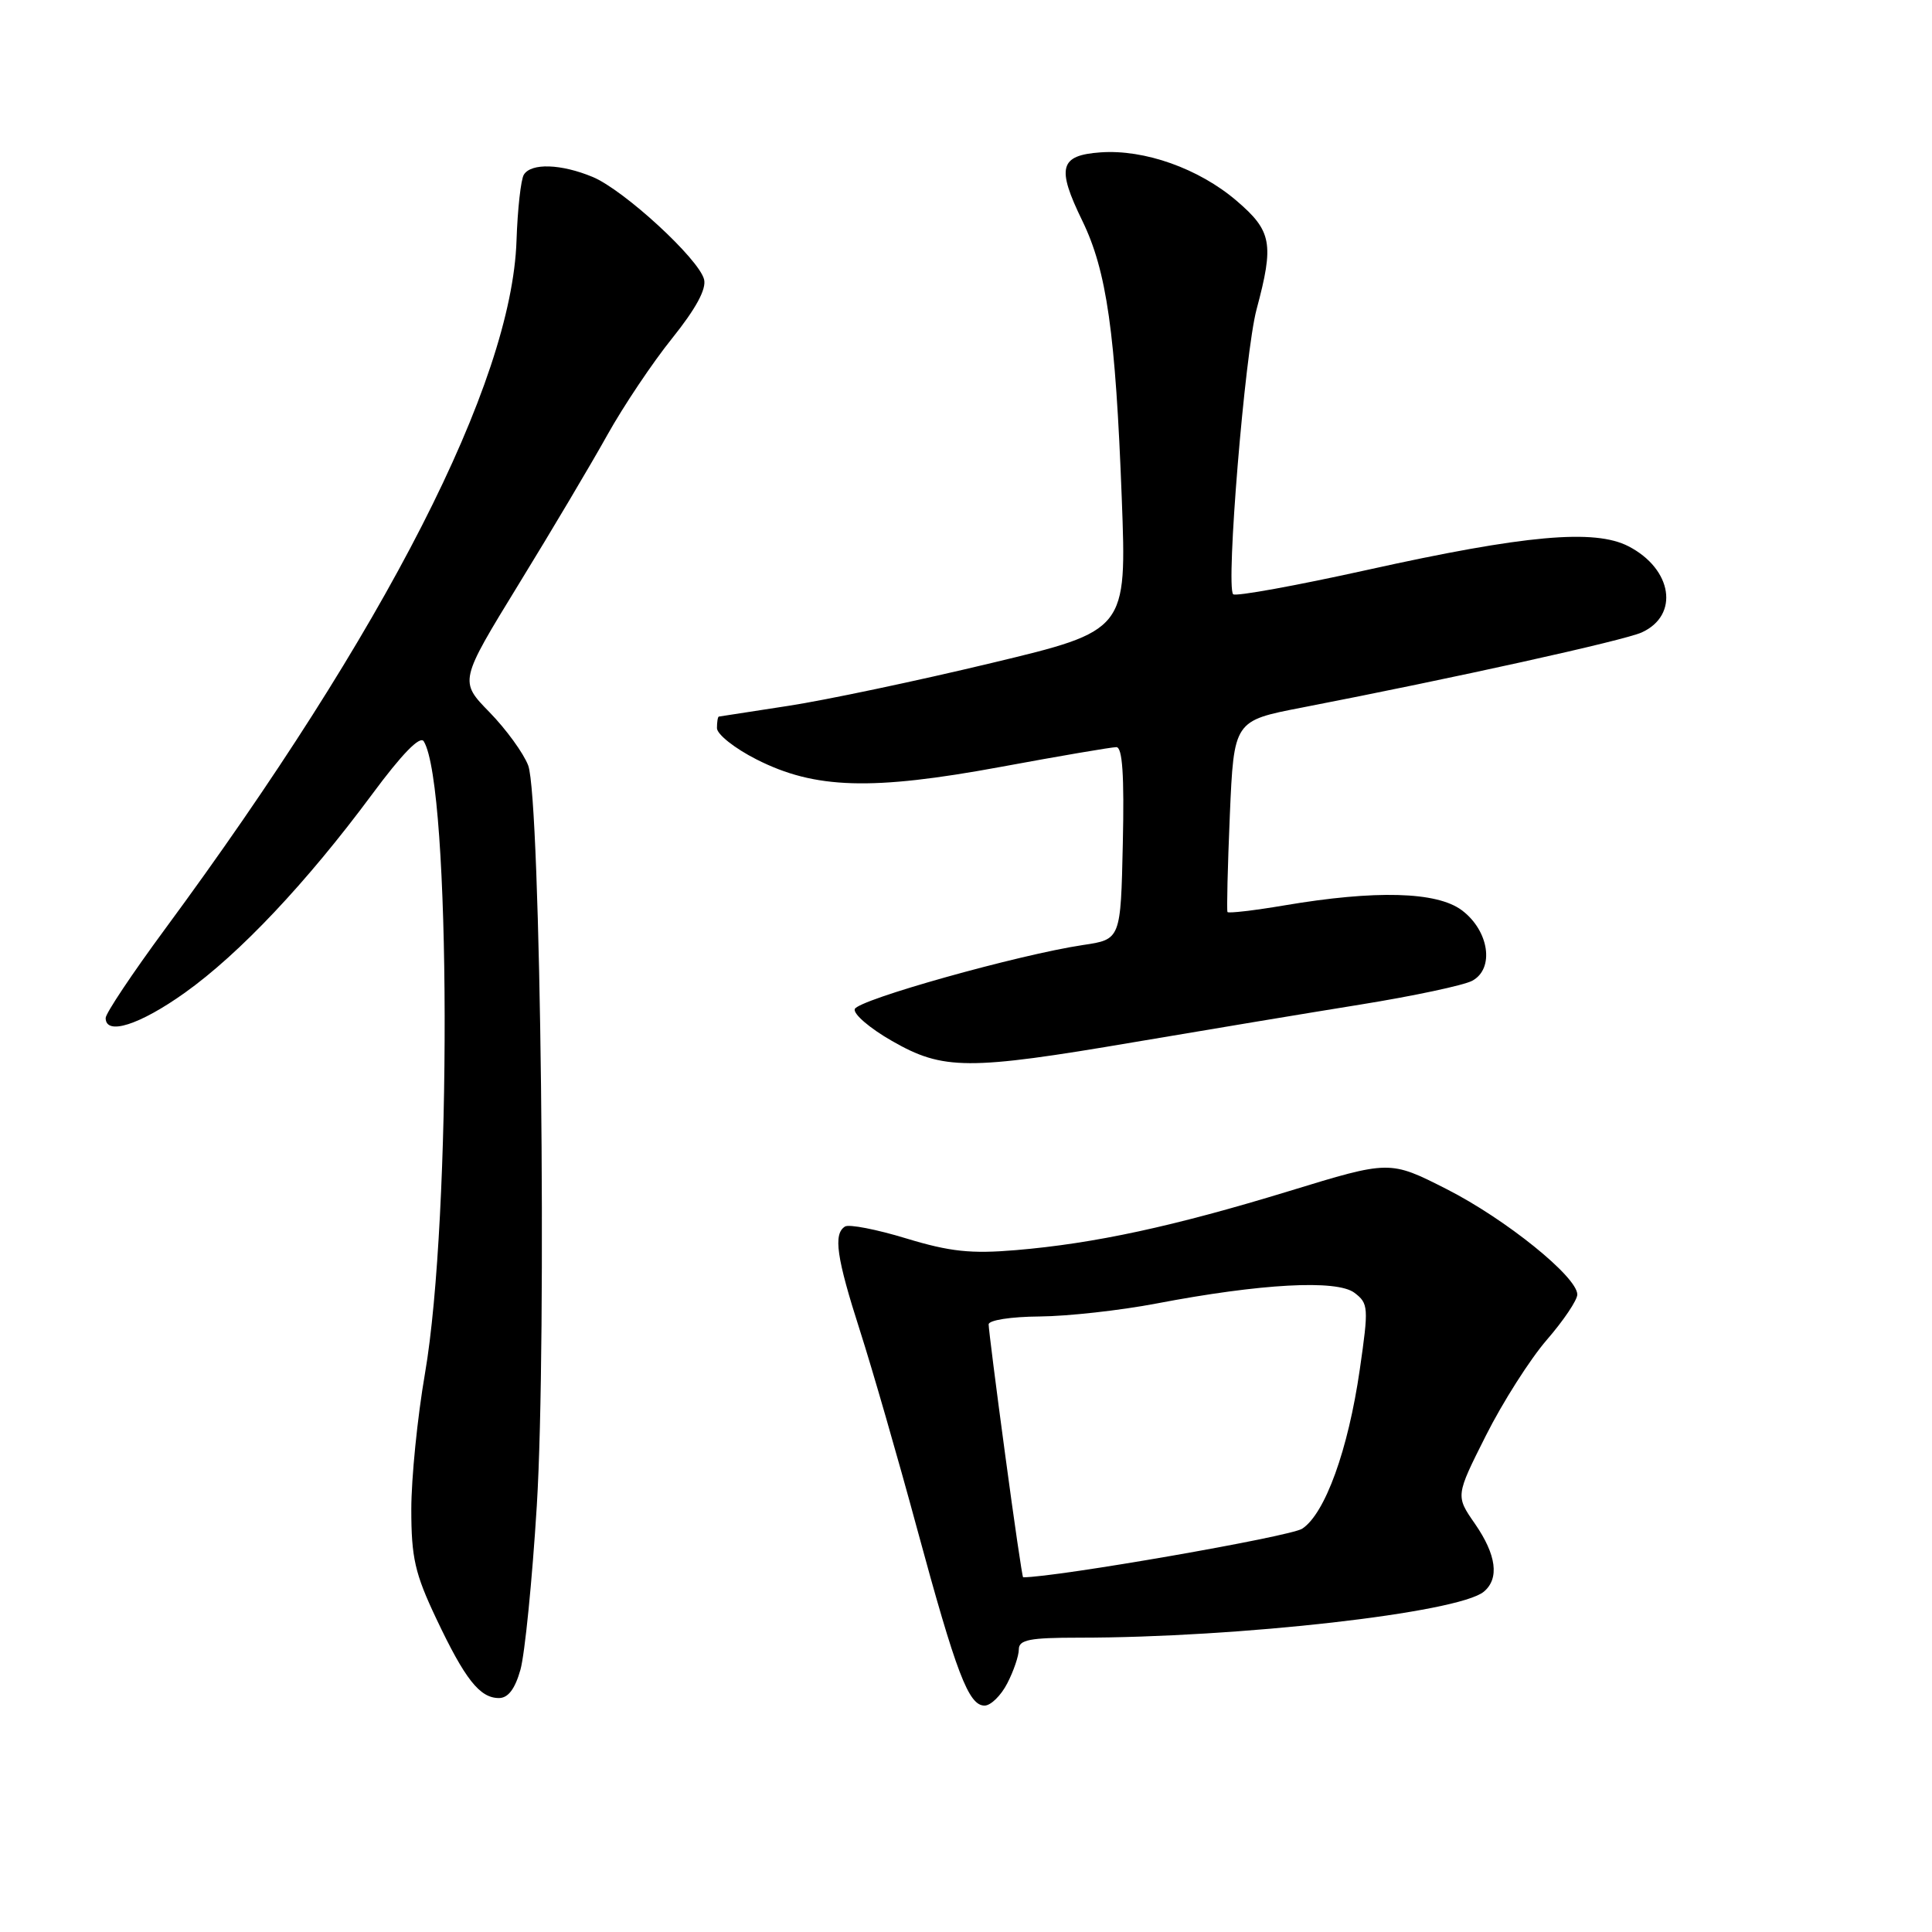 <?xml version="1.0" encoding="UTF-8" standalone="no"?>
<!DOCTYPE svg PUBLIC "-//W3C//DTD SVG 1.1//EN" "http://www.w3.org/Graphics/SVG/1.1/DTD/svg11.dtd" >
<svg xmlns="http://www.w3.org/2000/svg" xmlns:xlink="http://www.w3.org/1999/xlink" version="1.1" viewBox="0 0 256 256">
 <g >
 <path fill="currentColor"
d=" M 133.47 223.05 C 134.31 221.43 135.00 219.40 135.00 218.55 C 135.00 217.28 136.43 217.00 142.92 217.00 C 164.20 217.00 193.24 213.70 196.61 210.91 C 198.70 209.17 198.29 206.03 195.44 201.91 C 192.87 198.21 192.87 198.21 196.89 190.22 C 199.10 185.82 202.73 180.12 204.95 177.55 C 207.18 174.98 209.00 172.27 209.00 171.53 C 209.00 169.19 199.50 161.53 191.68 157.56 C 184.15 153.74 184.15 153.74 170.83 157.82 C 155.53 162.50 145.05 164.77 134.59 165.65 C 128.66 166.15 125.89 165.86 120.09 164.10 C 116.16 162.90 112.50 162.19 111.97 162.52 C 110.39 163.50 110.84 166.63 113.95 176.32 C 115.57 181.37 118.97 193.15 121.50 202.50 C 126.73 221.78 128.34 226.00 130.46 226.00 C 131.28 226.00 132.64 224.67 133.47 223.05 Z  M 68.96 221.25 C 69.54 219.19 70.52 209.40 71.13 199.50 C 72.48 177.59 71.65 105.85 69.99 101.43 C 69.38 99.82 67.08 96.65 64.87 94.38 C 60.85 90.27 60.85 90.27 68.75 77.38 C 73.10 70.30 78.38 61.40 80.49 57.61 C 82.60 53.83 86.45 48.07 89.06 44.83 C 92.21 40.90 93.63 38.29 93.29 37.01 C 92.58 34.28 82.68 25.18 78.54 23.45 C 74.36 21.71 70.38 21.57 69.41 23.15 C 69.02 23.78 68.58 27.72 68.44 31.90 C 67.80 50.77 51.13 83.41 21.84 123.14 C 17.53 128.99 14.00 134.28 14.00 134.89 C 14.00 137.25 18.51 135.81 24.50 131.54 C 31.76 126.36 40.63 116.95 49.29 105.27 C 53.27 99.89 55.66 97.44 56.15 98.23 C 59.76 104.08 59.87 161.34 56.31 182.00 C 55.31 187.78 54.50 195.88 54.50 200.00 C 54.50 206.41 54.98 208.51 57.81 214.48 C 61.61 222.51 63.57 225.00 66.11 225.00 C 67.33 225.00 68.24 223.80 68.96 221.25 Z  M 150.34 138.08 C 159.78 136.48 173.24 134.24 180.26 133.11 C 187.28 131.98 193.95 130.56 195.07 129.96 C 198.07 128.36 197.31 123.30 193.68 120.60 C 190.37 118.14 182.27 117.92 170.18 119.97 C 166.16 120.65 162.77 121.04 162.65 120.85 C 162.53 120.66 162.67 114.88 162.96 108.00 C 163.50 95.50 163.50 95.50 172.50 93.76 C 192.67 89.85 215.19 84.87 217.54 83.80 C 222.55 81.52 221.61 75.40 215.79 72.39 C 211.29 70.06 202.05 70.89 181.24 75.50 C 171.75 77.60 163.72 79.06 163.40 78.74 C 162.41 77.74 164.95 46.79 166.50 41.00 C 168.84 32.28 168.53 30.61 163.86 26.61 C 158.86 22.33 151.65 19.77 145.82 20.19 C 140.40 20.58 139.97 22.19 143.41 29.25 C 146.65 35.91 147.81 44.09 148.64 66.03 C 149.30 83.56 149.30 83.56 131.35 87.86 C 121.47 90.23 109.37 92.78 104.45 93.53 C 99.53 94.28 95.39 94.92 95.25 94.95 C 95.11 94.98 95.00 95.67 95.00 96.48 C 95.00 97.30 97.36 99.17 100.25 100.63 C 107.97 104.55 115.48 104.78 132.64 101.61 C 140.42 100.17 147.29 99.00 147.92 99.00 C 148.73 99.00 148.98 102.70 148.78 111.74 C 148.50 124.48 148.50 124.48 143.50 125.22 C 134.96 126.50 113.68 132.47 113.26 133.71 C 113.05 134.36 115.26 136.26 118.19 137.93 C 124.97 141.82 128.24 141.84 150.34 138.08 Z  M 133.19 192.75 C 131.98 183.81 131.00 176.05 131.00 175.49 C 131.00 174.93 133.93 174.47 137.75 174.44 C 141.46 174.41 148.43 173.64 153.24 172.72 C 167.07 170.08 177.12 169.53 179.47 171.30 C 181.33 172.71 181.37 173.22 180.18 181.46 C 178.64 192.12 175.58 200.57 172.55 202.56 C 170.95 203.61 139.98 209.00 135.57 209.00 C 135.46 209.00 134.39 201.69 133.19 192.75 Z "/>
</g>
</svg>
